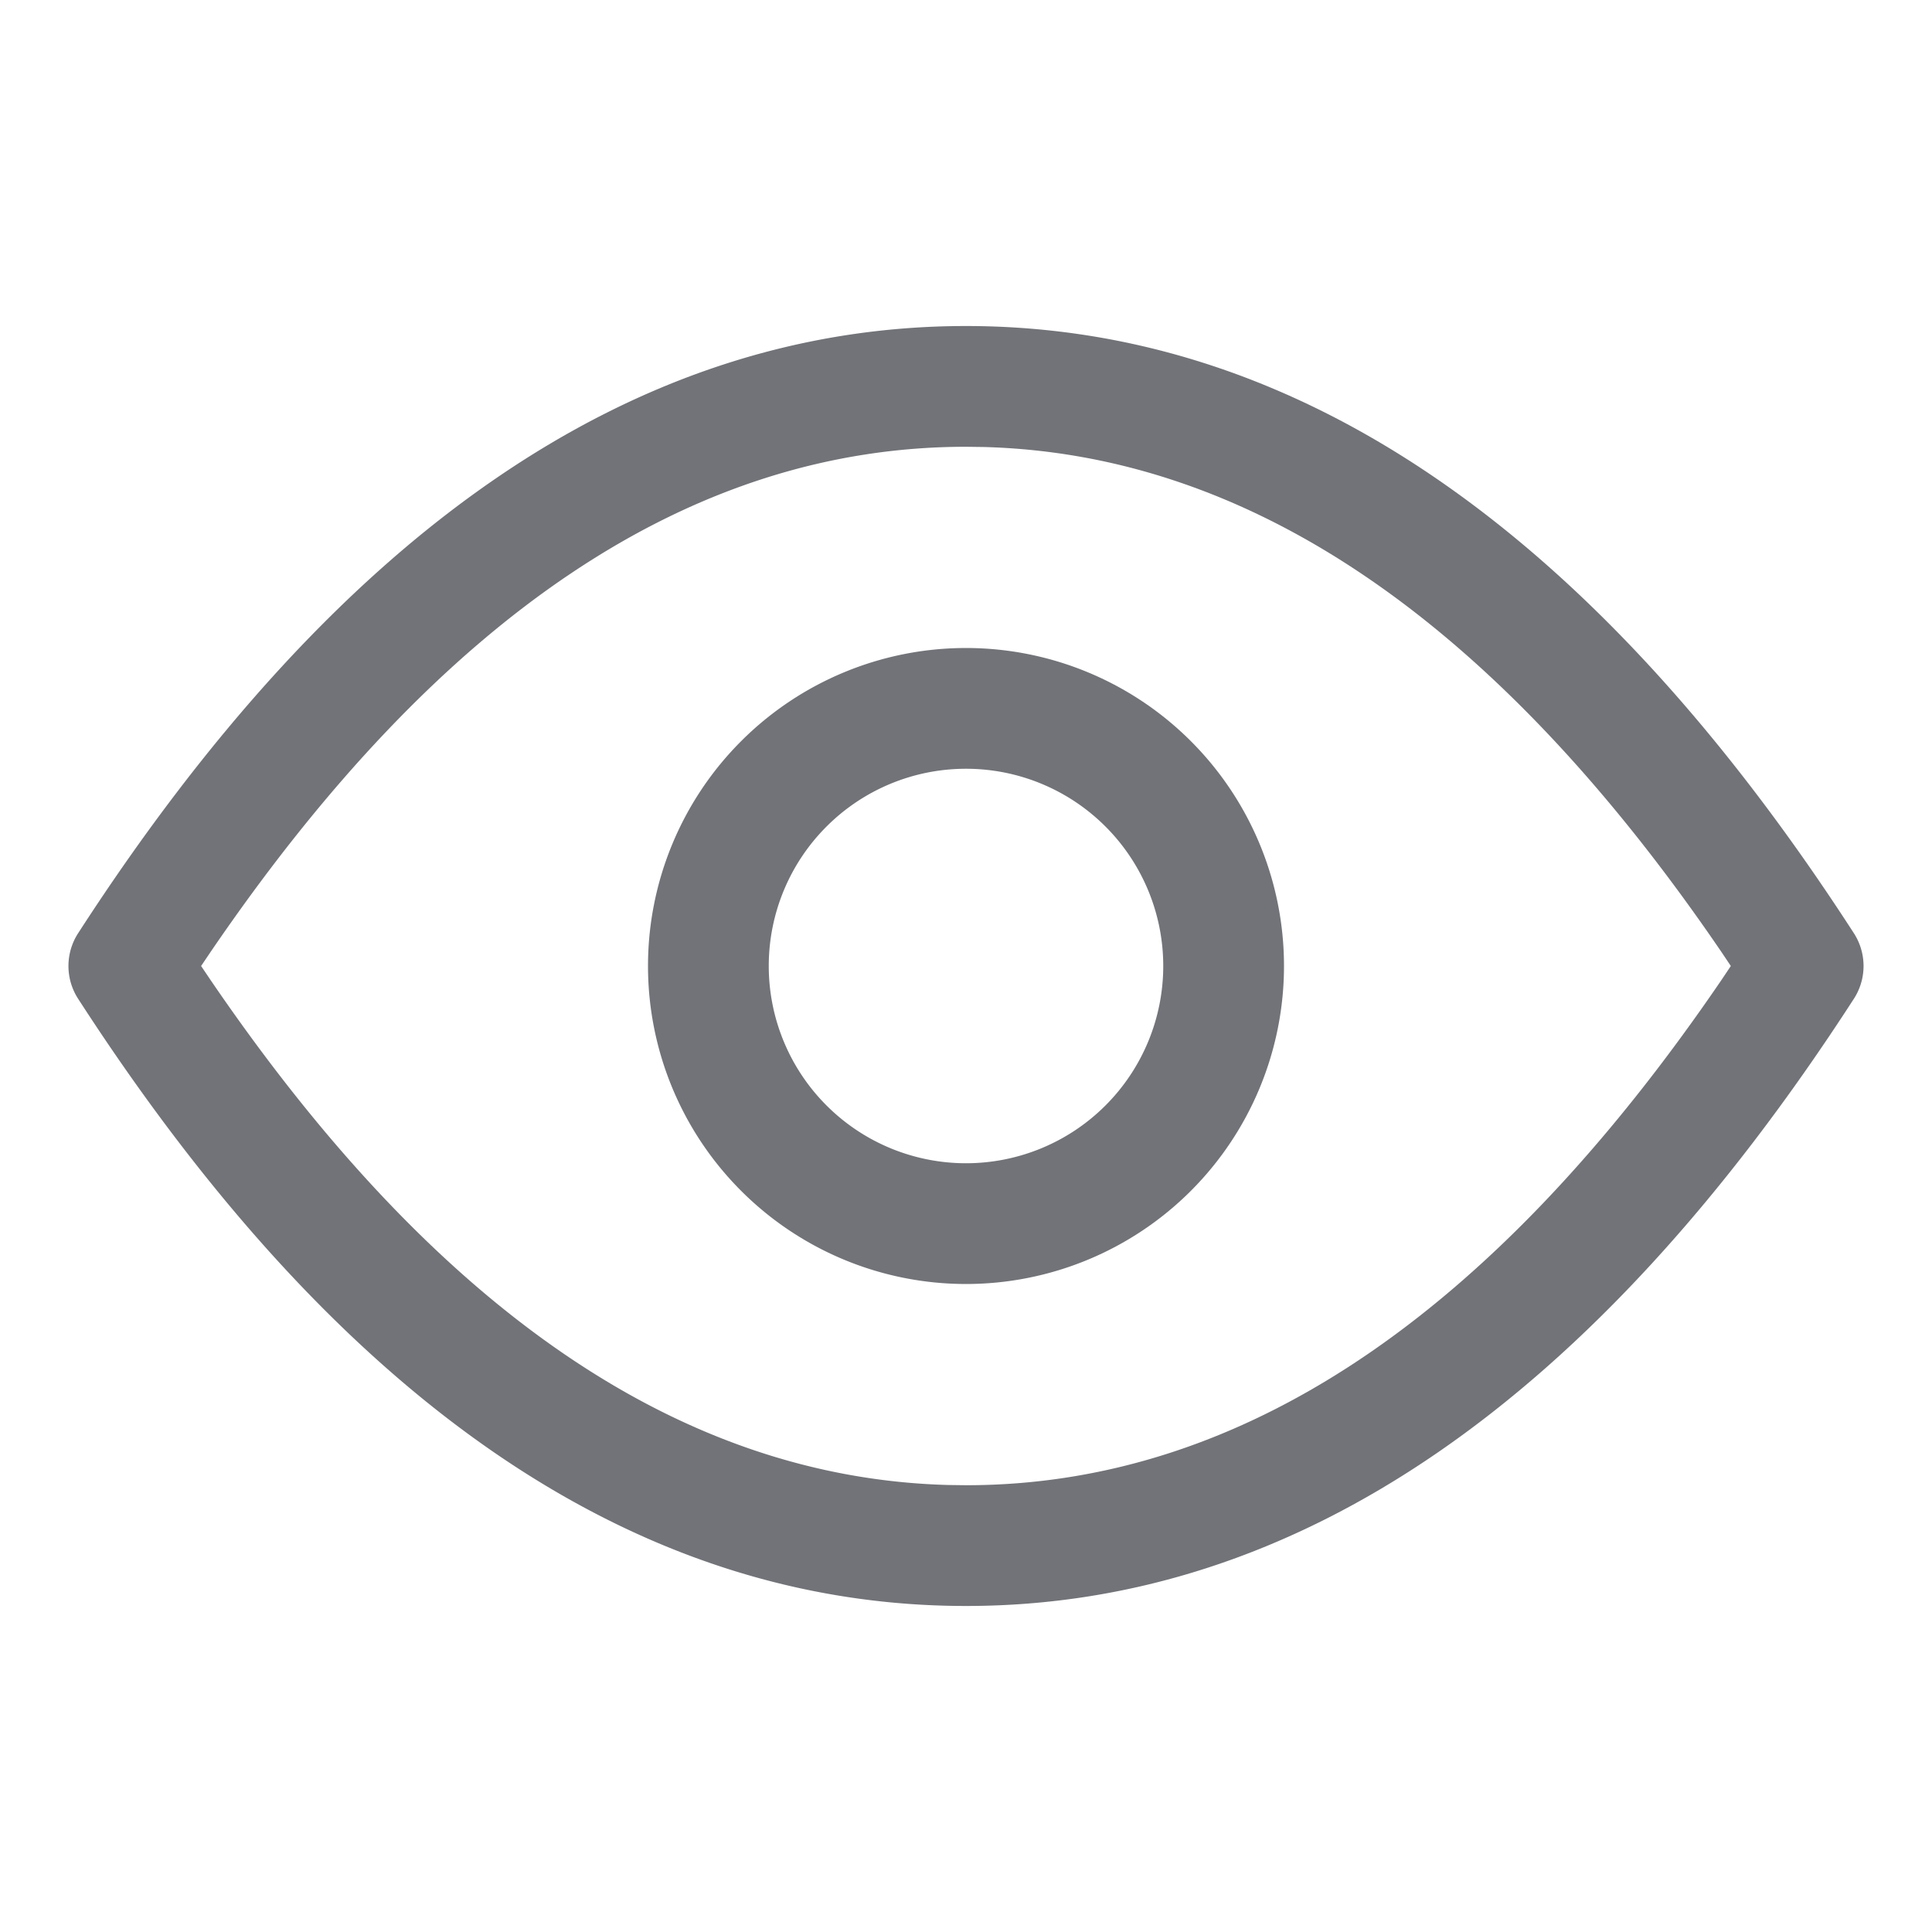 <?xml version="1.0" standalone="no"?><!DOCTYPE svg PUBLIC "-//W3C//DTD SVG 1.1//EN" "http://www.w3.org/Graphics/SVG/1.1/DTD/svg11.dtd"><svg t="1611122208060" class="icon" viewBox="0 0 1024 1024" version="1.1" xmlns="http://www.w3.org/2000/svg" p-id="11041" xmlns:xlink="http://www.w3.org/1999/xlink" width="200" height="200"><defs><style type="text/css"></style></defs><path d="M512 172.8c-175.744 0-332.8 108.736-470.592 321.824a32 32 0 0 0 0 34.752C179.2 742.496 336.256 851.2 512 851.2c175.744 0 332.8-108.736 470.592-321.824a32 32 0 0 0 0-34.752C844.8 281.504 687.744 172.8 512 172.8z m9.6 64.128c140.896 3.84 271.072 91.936 390.976 267.904l4.8 7.168-4.8 7.168c-122.624 179.968-256 268.032-400.576 268.032l-9.6-0.128c-140.896-3.84-271.072-91.936-390.976-267.904L106.592 512l4.832-7.168C234.048 324.864 367.424 236.8 512 236.8l9.6 0.128z" fill="#717378" p-id="11042"></path><path d="M512 343.456a168.544 168.544 0 1 0 0 337.088 168.544 168.544 0 0 0 0-337.088z m0 64a104.544 104.544 0 1 1 0 209.088 104.544 104.544 0 0 1 0-209.088z" fill="#717378" p-id="11043"></path></svg>